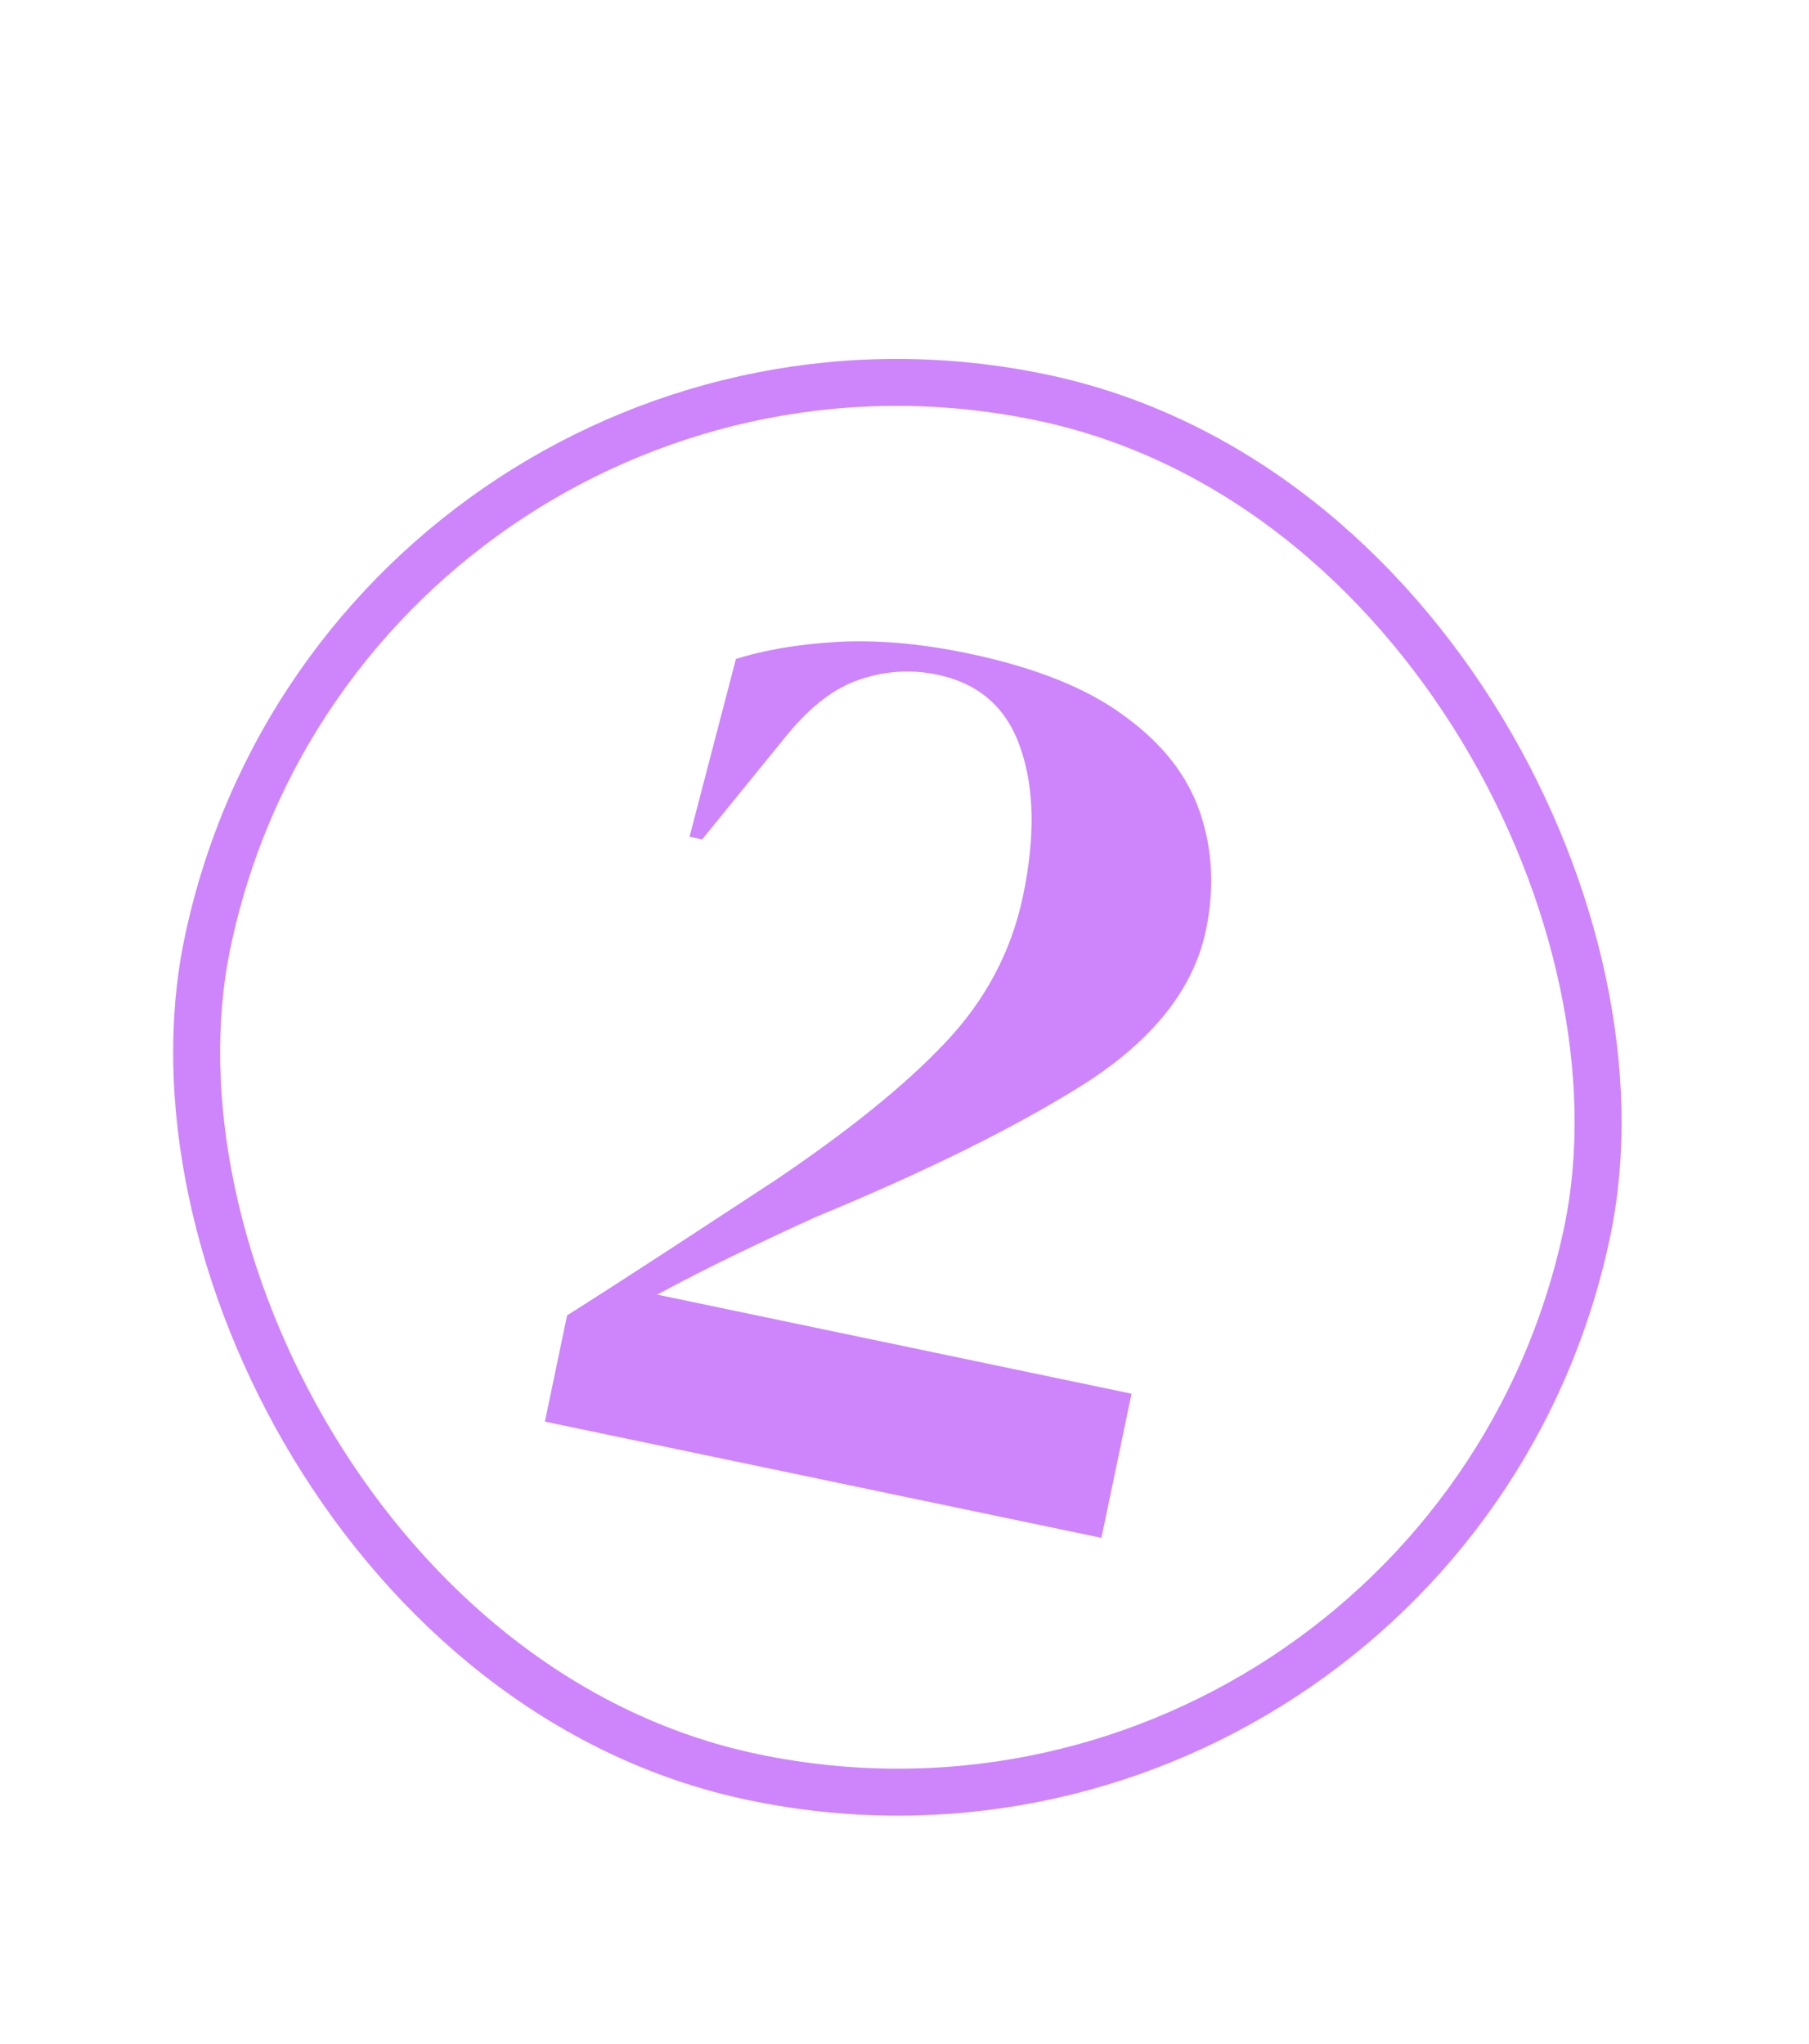 <svg width="77" height="87" viewBox="0 0 77 87" fill="none" xmlns="http://www.w3.org/2000/svg">
<rect x="14.966" y="10.783" width="60" height="60" rx="30" transform="rotate(11.801 14.966 10.783)" stroke="#CE85FB" stroke-width="2"/>
<path d="M29.35 35.619L31.324 28.053C32.528 27.668 33.965 27.425 35.634 27.324C37.339 27.231 39.197 27.394 41.206 27.814C44.078 28.414 46.307 29.31 47.893 30.503C49.487 31.66 50.55 33.025 51.083 34.597C51.616 36.169 51.699 37.835 51.331 39.594C50.814 42.07 49.105 44.242 46.206 46.108C43.314 47.939 39.49 49.837 34.734 51.802C33.824 52.212 32.745 52.717 31.496 53.317C30.247 53.918 29.073 54.515 27.975 55.11L48.164 59.328L46.882 65.465L23.193 60.516L24.138 55.994C25.692 55.008 27.207 54.032 28.683 53.067C30.201 52.073 31.633 51.136 32.978 50.256C36.117 48.14 38.529 46.19 40.212 44.407C41.939 42.595 43.05 40.504 43.545 38.136C44.062 35.659 44.03 33.573 43.448 31.878C42.873 30.148 41.688 29.095 39.894 28.72C38.781 28.487 37.68 28.557 36.591 28.929C35.545 29.272 34.521 30.051 33.518 31.265L29.888 35.732L29.35 35.619Z" fill="#CE85FB"/>
</svg>
